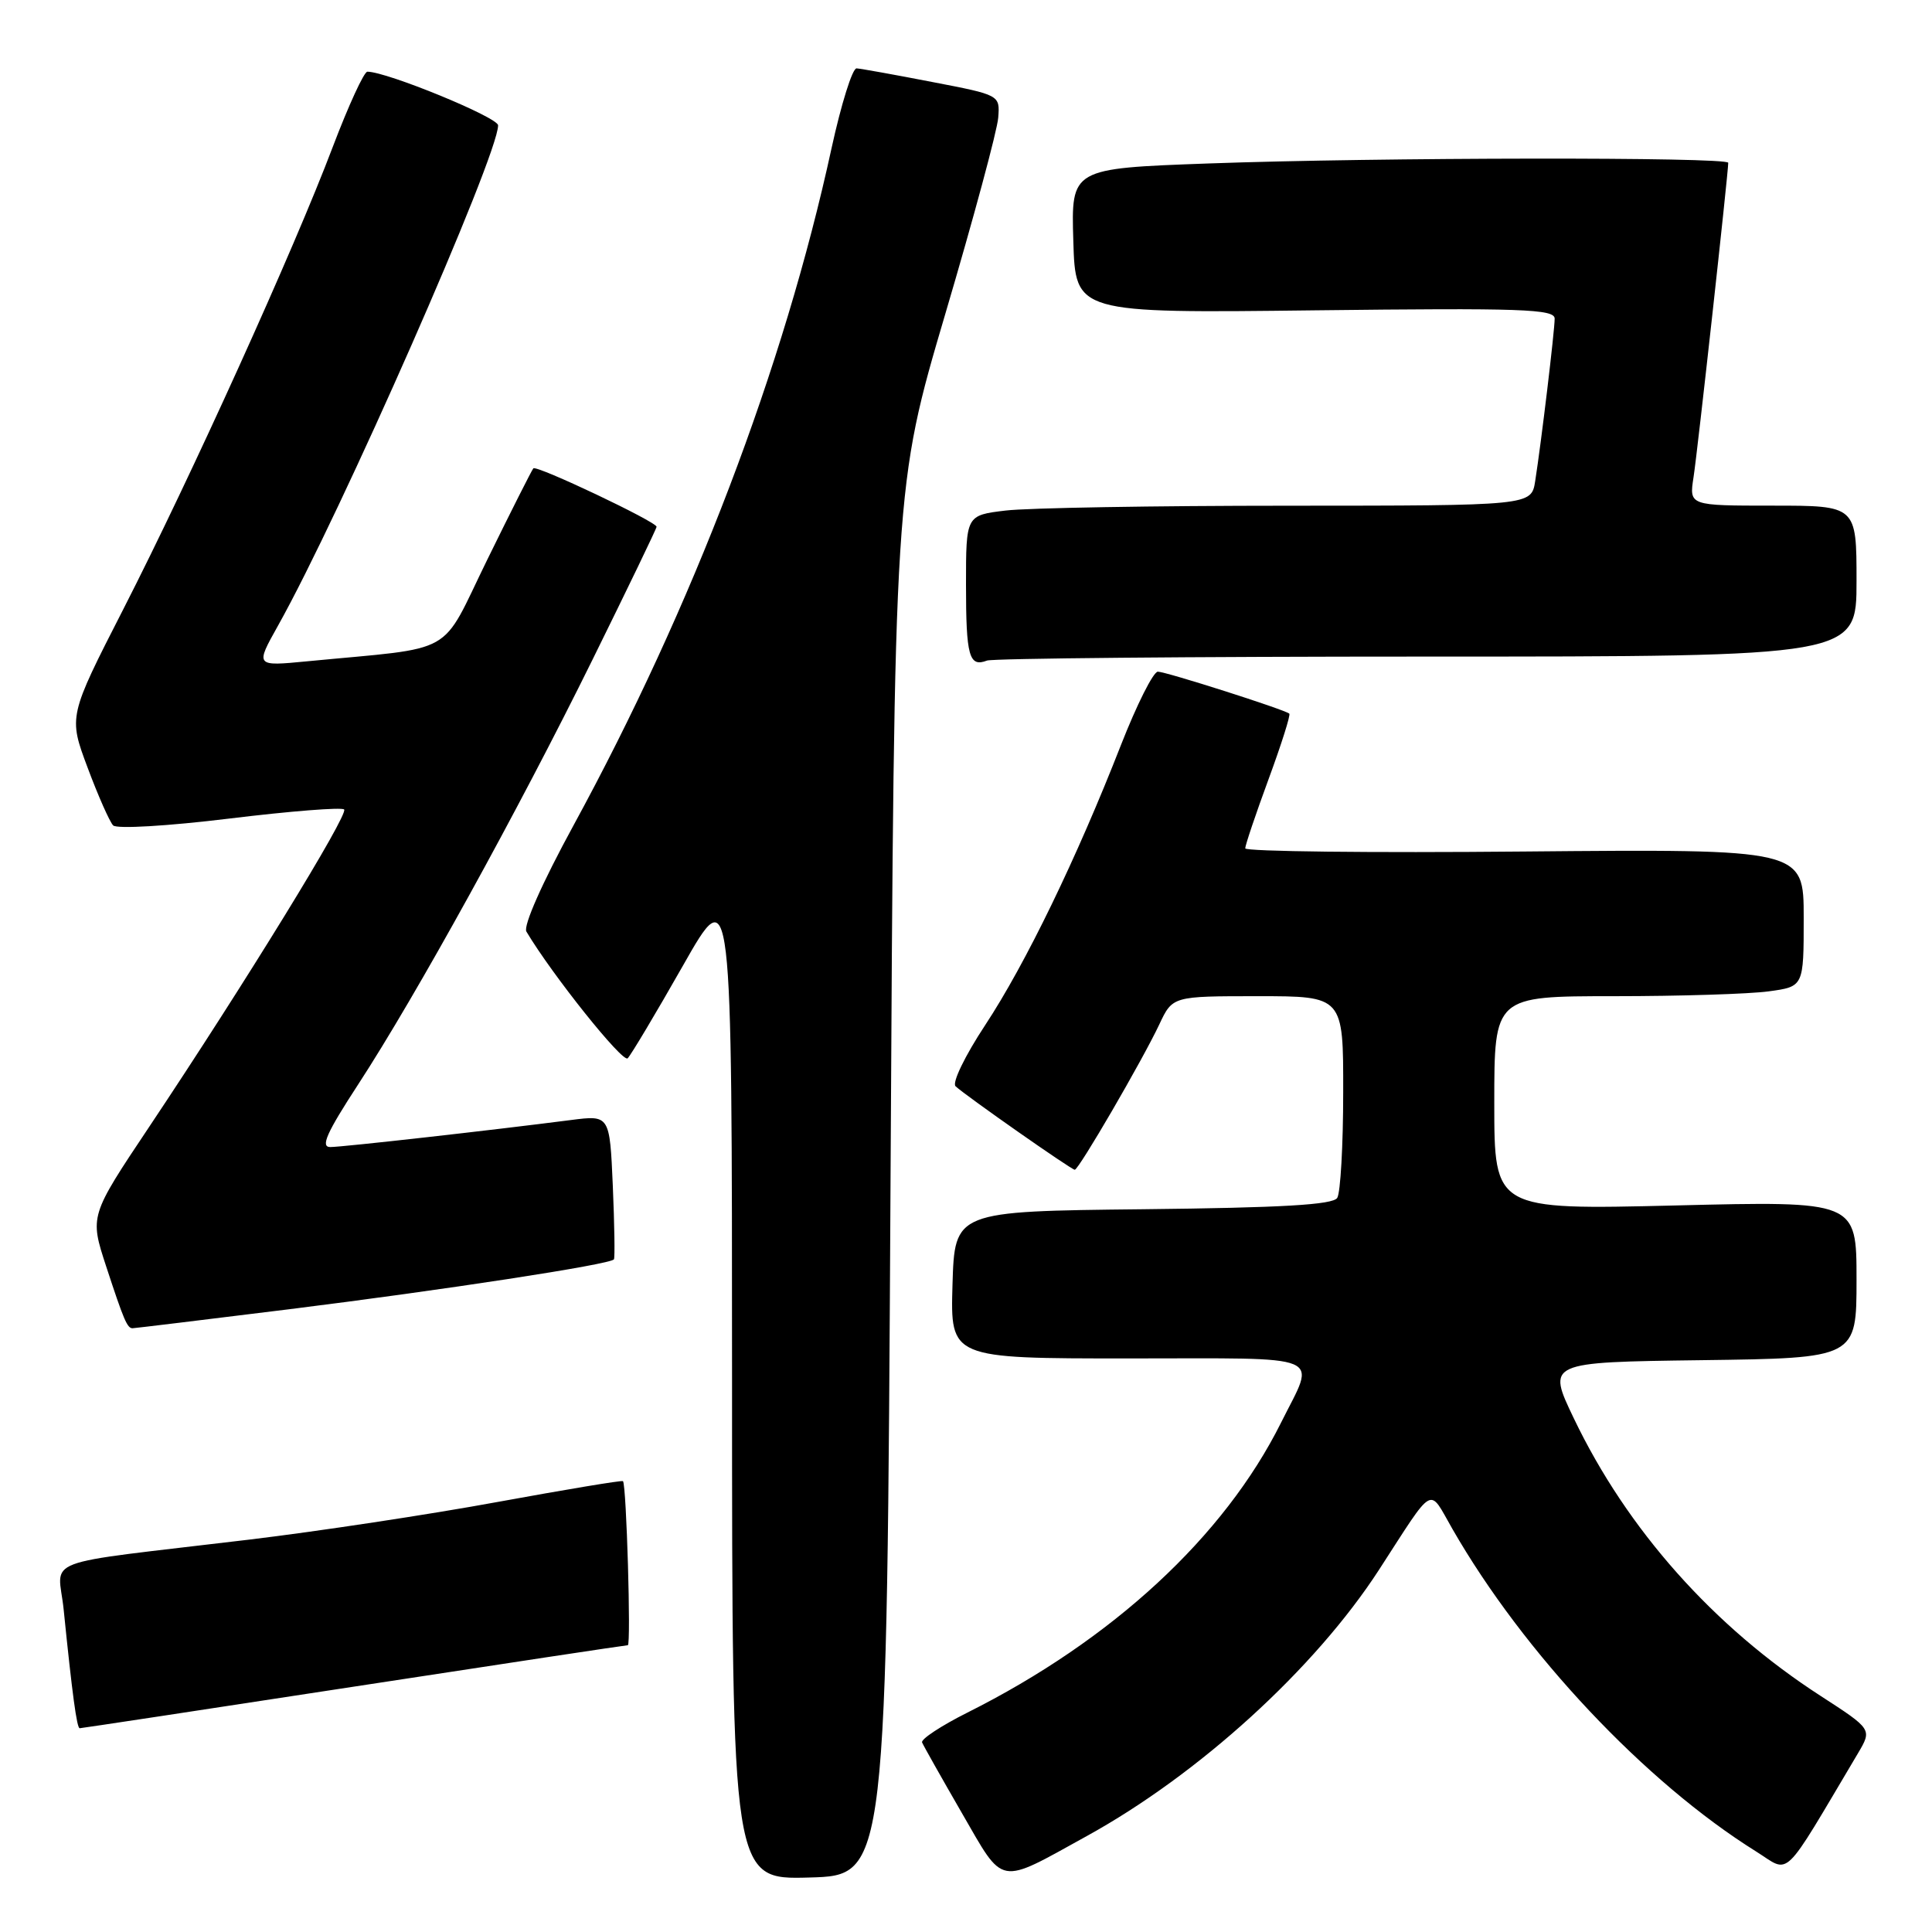<?xml version="1.0" encoding="UTF-8" standalone="no"?>
<!DOCTYPE svg PUBLIC "-//W3C//DTD SVG 1.1//EN" "http://www.w3.org/Graphics/SVG/1.1/DTD/svg11.dtd" >
<svg xmlns="http://www.w3.org/2000/svg" xmlns:xlink="http://www.w3.org/1999/xlink" version="1.1" viewBox="0 0 256 256">
 <g >
 <path fill="currentColor"
d=" M 118.00 156.50 C 118.50 64.50 118.50 64.50 125.27 41.55 C 129.00 28.93 132.15 17.25 132.27 15.59 C 132.50 12.59 132.50 12.59 123.50 10.86 C 118.55 9.90 114.05 9.09 113.50 9.06 C 112.95 9.03 111.46 13.80 110.18 19.66 C 103.88 48.67 91.79 80.39 75.97 109.41 C 71.83 117.00 69.31 122.70 69.75 123.44 C 73.17 129.18 82.52 140.88 83.17 140.23 C 83.61 139.79 86.91 134.26 90.49 127.96 C 96.99 116.50 96.99 116.50 97.00 182.78 C 97.00 249.07 97.00 249.07 107.25 248.78 C 117.50 248.50 117.50 248.50 118.00 156.50 Z  M 144.00 243.29 C 158.88 235.09 174.25 221.09 182.73 208.00 C 190.20 196.47 189.24 197.01 192.45 202.59 C 201.91 219.07 217.99 236.15 232.69 245.33 C 237.32 248.23 235.95 249.55 246.19 232.32 C 248.07 229.14 248.07 229.14 241.23 224.71 C 227.04 215.54 215.60 202.67 208.55 187.96 C 204.97 180.50 204.97 180.50 225.49 180.23 C 246.00 179.96 246.00 179.96 246.00 169.55 C 246.00 159.14 246.00 159.14 222.00 159.73 C 198.00 160.31 198.00 160.31 198.00 146.16 C 198.00 132.00 198.00 132.00 213.86 132.00 C 222.58 132.00 231.81 131.71 234.36 131.36 C 239.00 130.73 239.00 130.73 239.00 121.61 C 239.00 112.50 239.00 112.50 202.00 112.83 C 181.65 113.02 165.00 112.83 165.00 112.41 C 165.00 111.99 166.39 107.87 168.09 103.25 C 169.79 98.63 171.03 94.72 170.84 94.56 C 170.19 94.01 154.49 89.00 153.42 89.00 C 152.82 89.00 150.62 93.39 148.52 98.75 C 142.67 113.72 135.87 127.75 130.55 135.82 C 127.86 139.90 126.12 143.49 126.62 143.94 C 128.03 145.24 141.97 155.00 142.41 155.00 C 142.94 155.00 151.36 140.52 153.61 135.75 C 155.37 132.00 155.37 132.00 166.69 132.00 C 178.00 132.00 178.00 132.00 177.98 144.75 C 177.98 151.76 177.62 158.05 177.19 158.73 C 176.61 159.64 169.88 160.03 151.45 160.23 C 126.50 160.50 126.50 160.50 126.21 170.25 C 125.93 180.00 125.93 180.00 149.53 180.00 C 176.23 180.00 174.37 179.22 169.75 188.50 C 162.22 203.61 147.41 217.30 128.18 226.93 C 124.71 228.67 122.01 230.45 122.18 230.88 C 122.36 231.31 124.73 235.52 127.45 240.23 C 133.12 250.03 132.11 249.85 144.00 243.29 Z  M 46.82 223.50 C 66.56 220.47 82.92 218.00 83.19 218.00 C 83.63 218.00 83.01 196.81 82.55 196.26 C 82.44 196.12 74.96 197.37 65.92 199.02 C 56.89 200.68 42.08 202.92 33.00 204.01 C 4.48 207.43 7.73 206.20 8.44 213.32 C 9.57 224.48 10.18 229.00 10.56 229.00 C 10.77 229.00 27.08 226.53 46.82 223.50 Z  M 38.25 173.49 C 58.81 170.93 80.88 167.55 81.35 166.87 C 81.49 166.67 81.42 162.28 81.20 157.12 C 80.79 147.75 80.79 147.75 75.65 148.41 C 65.20 149.76 45.45 151.98 43.77 151.99 C 42.43 152.00 43.27 150.12 47.48 143.66 C 55.13 131.92 68.61 107.49 78.54 87.35 C 83.19 77.92 87.00 70.03 87.00 69.80 C 87.00 69.14 71.08 61.59 70.67 62.06 C 70.46 62.30 67.72 67.73 64.58 74.13 C 58.19 87.16 60.82 85.68 40.66 87.63 C 33.82 88.29 33.82 88.29 36.84 82.90 C 45.09 68.18 66.00 20.65 66.00 16.61 C 66.00 15.55 51.26 9.50 48.68 9.50 C 48.23 9.50 46.17 14.00 44.08 19.50 C 38.99 32.97 25.25 63.29 16.34 80.72 C 9.07 94.94 9.07 94.94 11.61 101.72 C 13.00 105.45 14.53 108.89 14.99 109.37 C 15.47 109.86 22.21 109.46 30.42 108.46 C 38.45 107.48 45.28 106.94 45.60 107.26 C 46.23 107.89 32.48 130.27 19.77 149.31 C 11.88 161.12 11.88 161.12 14.07 167.81 C 16.41 174.95 16.86 176.00 17.56 176.00 C 17.81 176.00 27.12 174.87 38.25 173.49 Z  M 189.08 87.00 C 246.00 87.00 246.00 87.00 246.00 77.00 C 246.00 67.00 246.00 67.00 234.91 67.00 C 223.82 67.00 223.82 67.00 224.40 63.25 C 224.93 59.86 229.00 22.93 229.00 21.57 C 229.00 20.79 182.42 20.85 160.13 21.66 C 141.93 22.32 141.93 22.32 142.22 31.91 C 142.50 41.50 142.50 41.50 174.25 41.12 C 201.65 40.80 206.00 40.95 206.00 42.22 C 206.00 43.83 204.23 58.59 203.42 63.75 C 202.91 67.00 202.91 67.00 170.70 67.01 C 152.99 67.01 136.14 67.30 133.25 67.65 C 128.00 68.28 128.00 68.28 128.00 77.47 C 128.00 86.96 128.41 88.44 130.78 87.53 C 131.54 87.24 157.78 87.00 189.08 87.00 Z "/>
</g>
</svg>